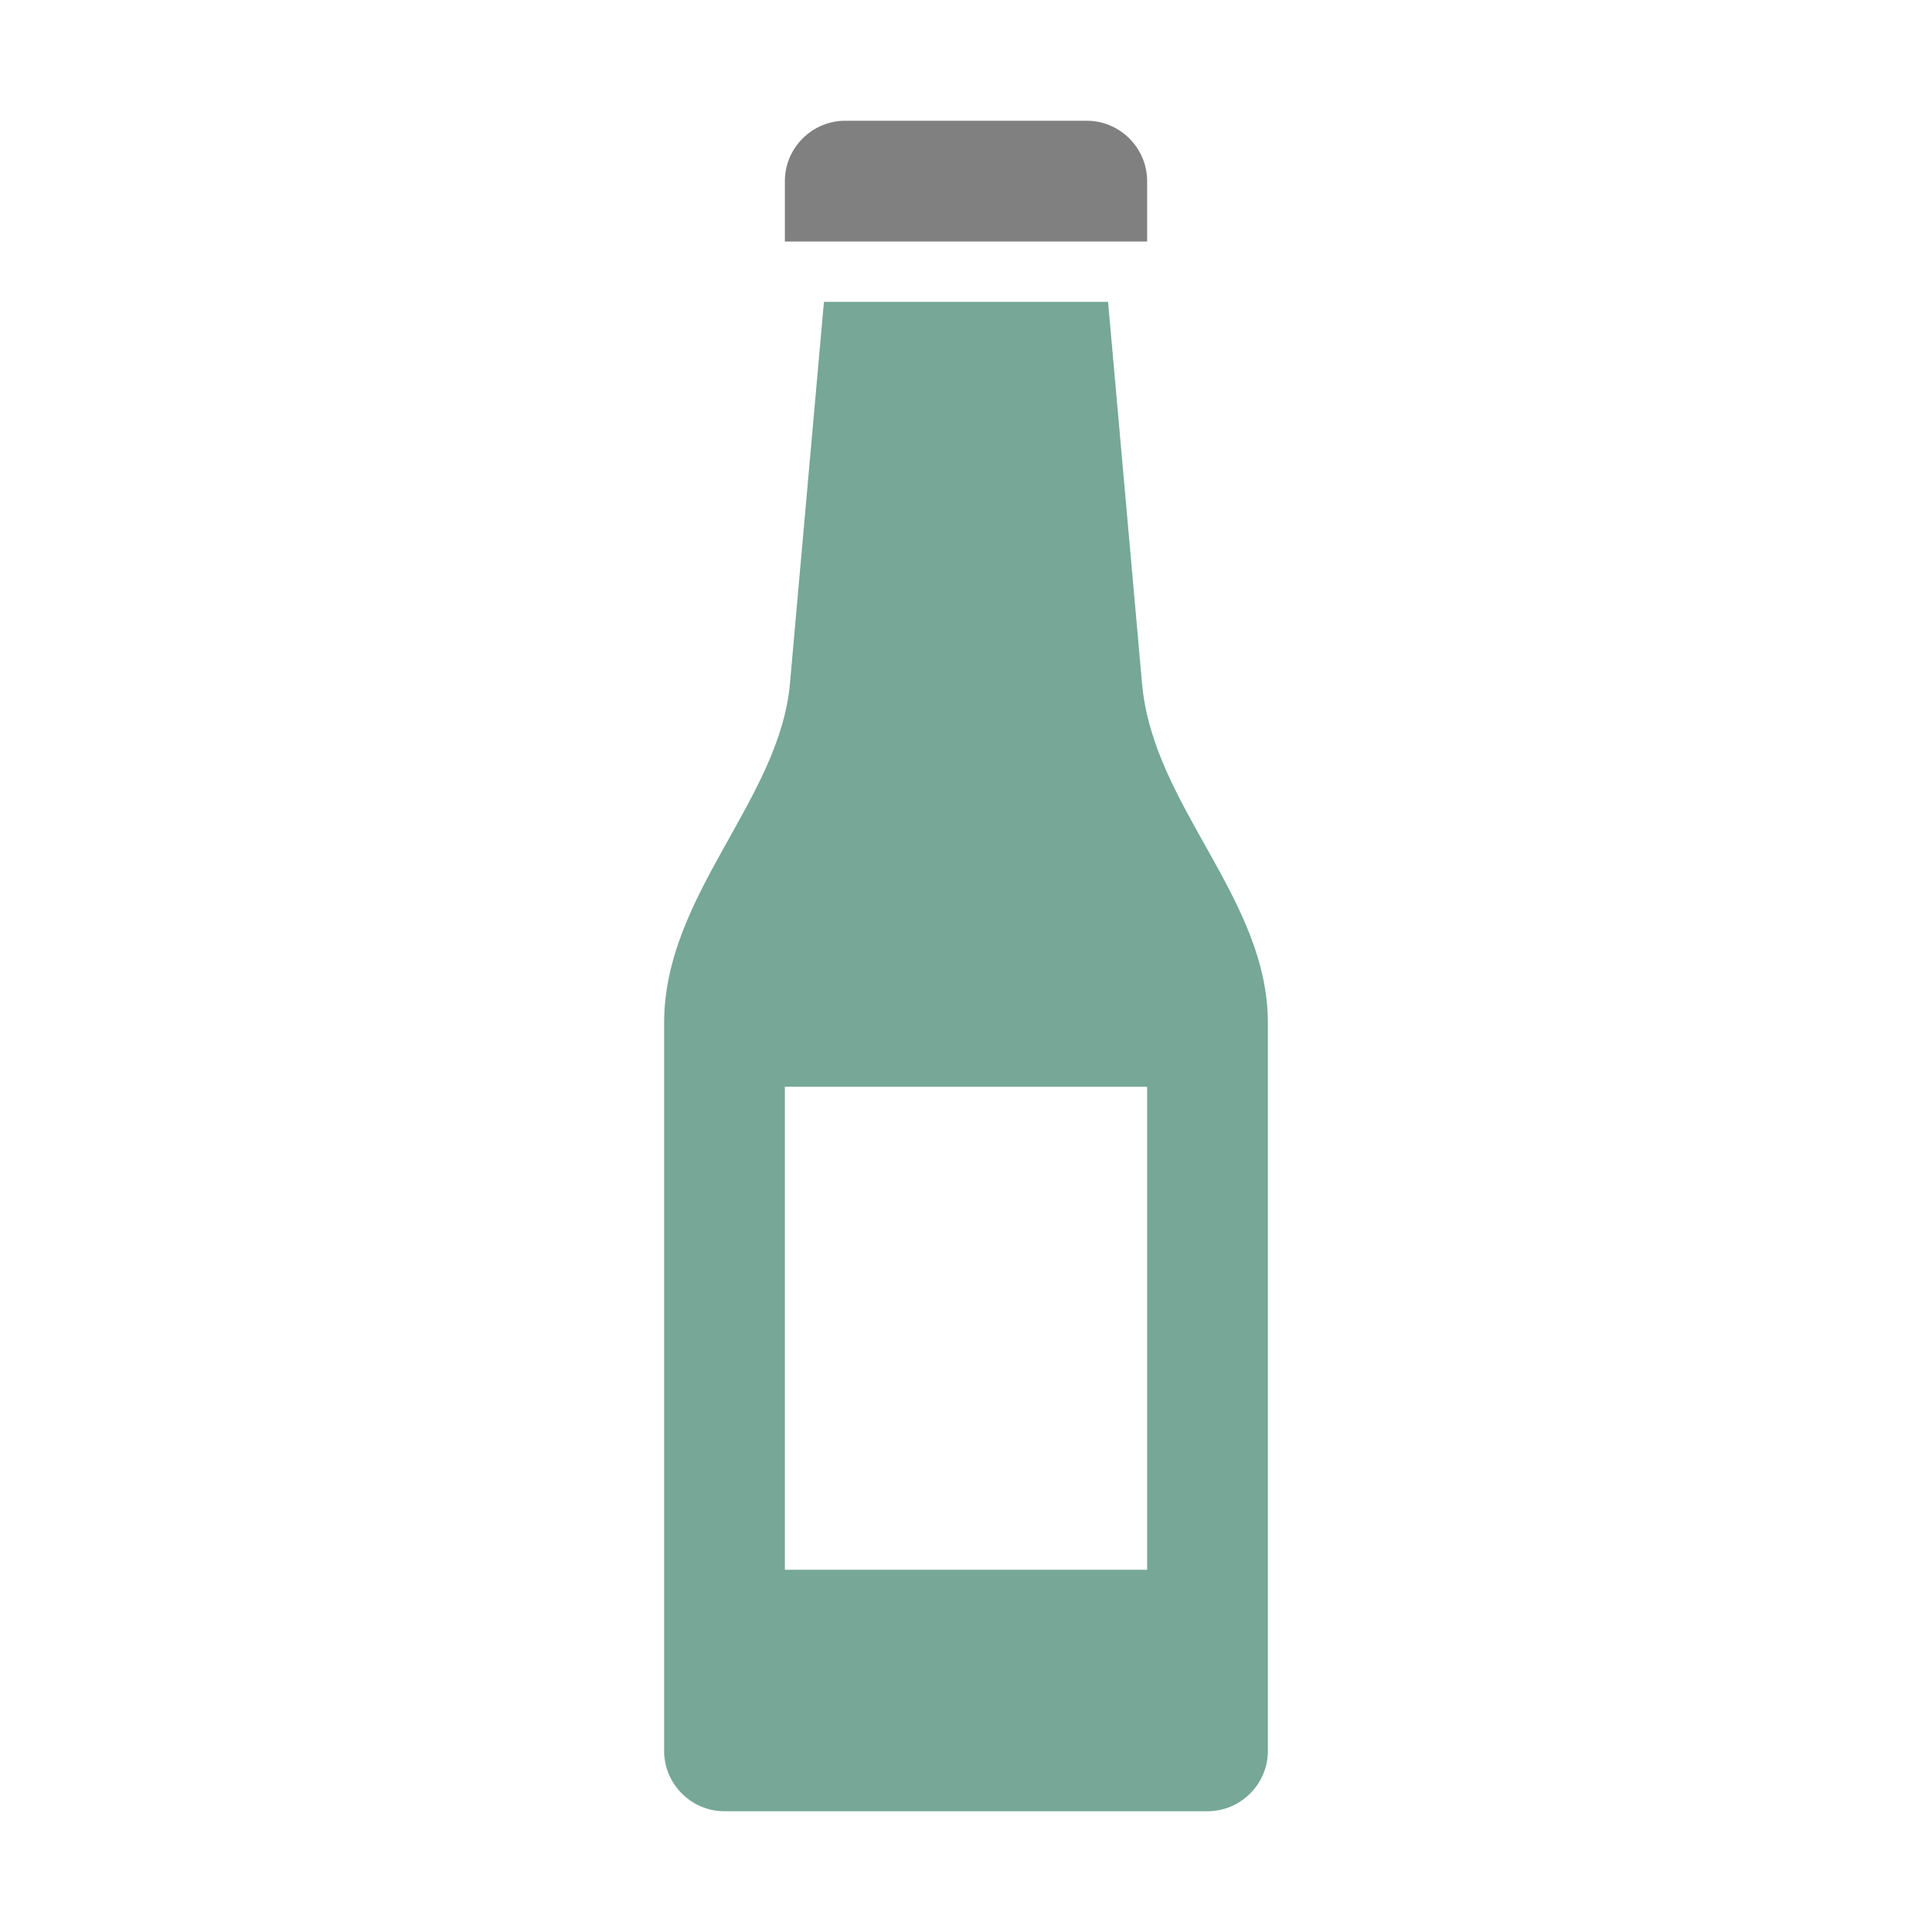 <svg xmlns="http://www.w3.org/2000/svg" width="1024" height="1024" shape-rendering="geometricPrecision" text-rendering="geometricPrecision" image-rendering="optimizeQuality" clip-rule="evenodd" viewBox="0 0 10240 10240"><title>beer_bottle icon</title><desc>beer_bottle icon from the IconExperience.com O-Collection. Copyright by INCORS GmbH (www.incors.com).</desc><path fill="#76A797" d="M5873 1600l180 2022c58 654 667 1135 667 1800v3858c0 176-144 320-320 320H3840c-176 0-320-144-320-320V5422c0-680 612-1179 667-1800l180-2022h1506zM4160 5760v2560h1920V5760H4160z"/><path fill="gray" d="M4480 640h1280c176 0 320 144 320 320v320H4160V960c0-176 144-320 320-320z"/></svg>
